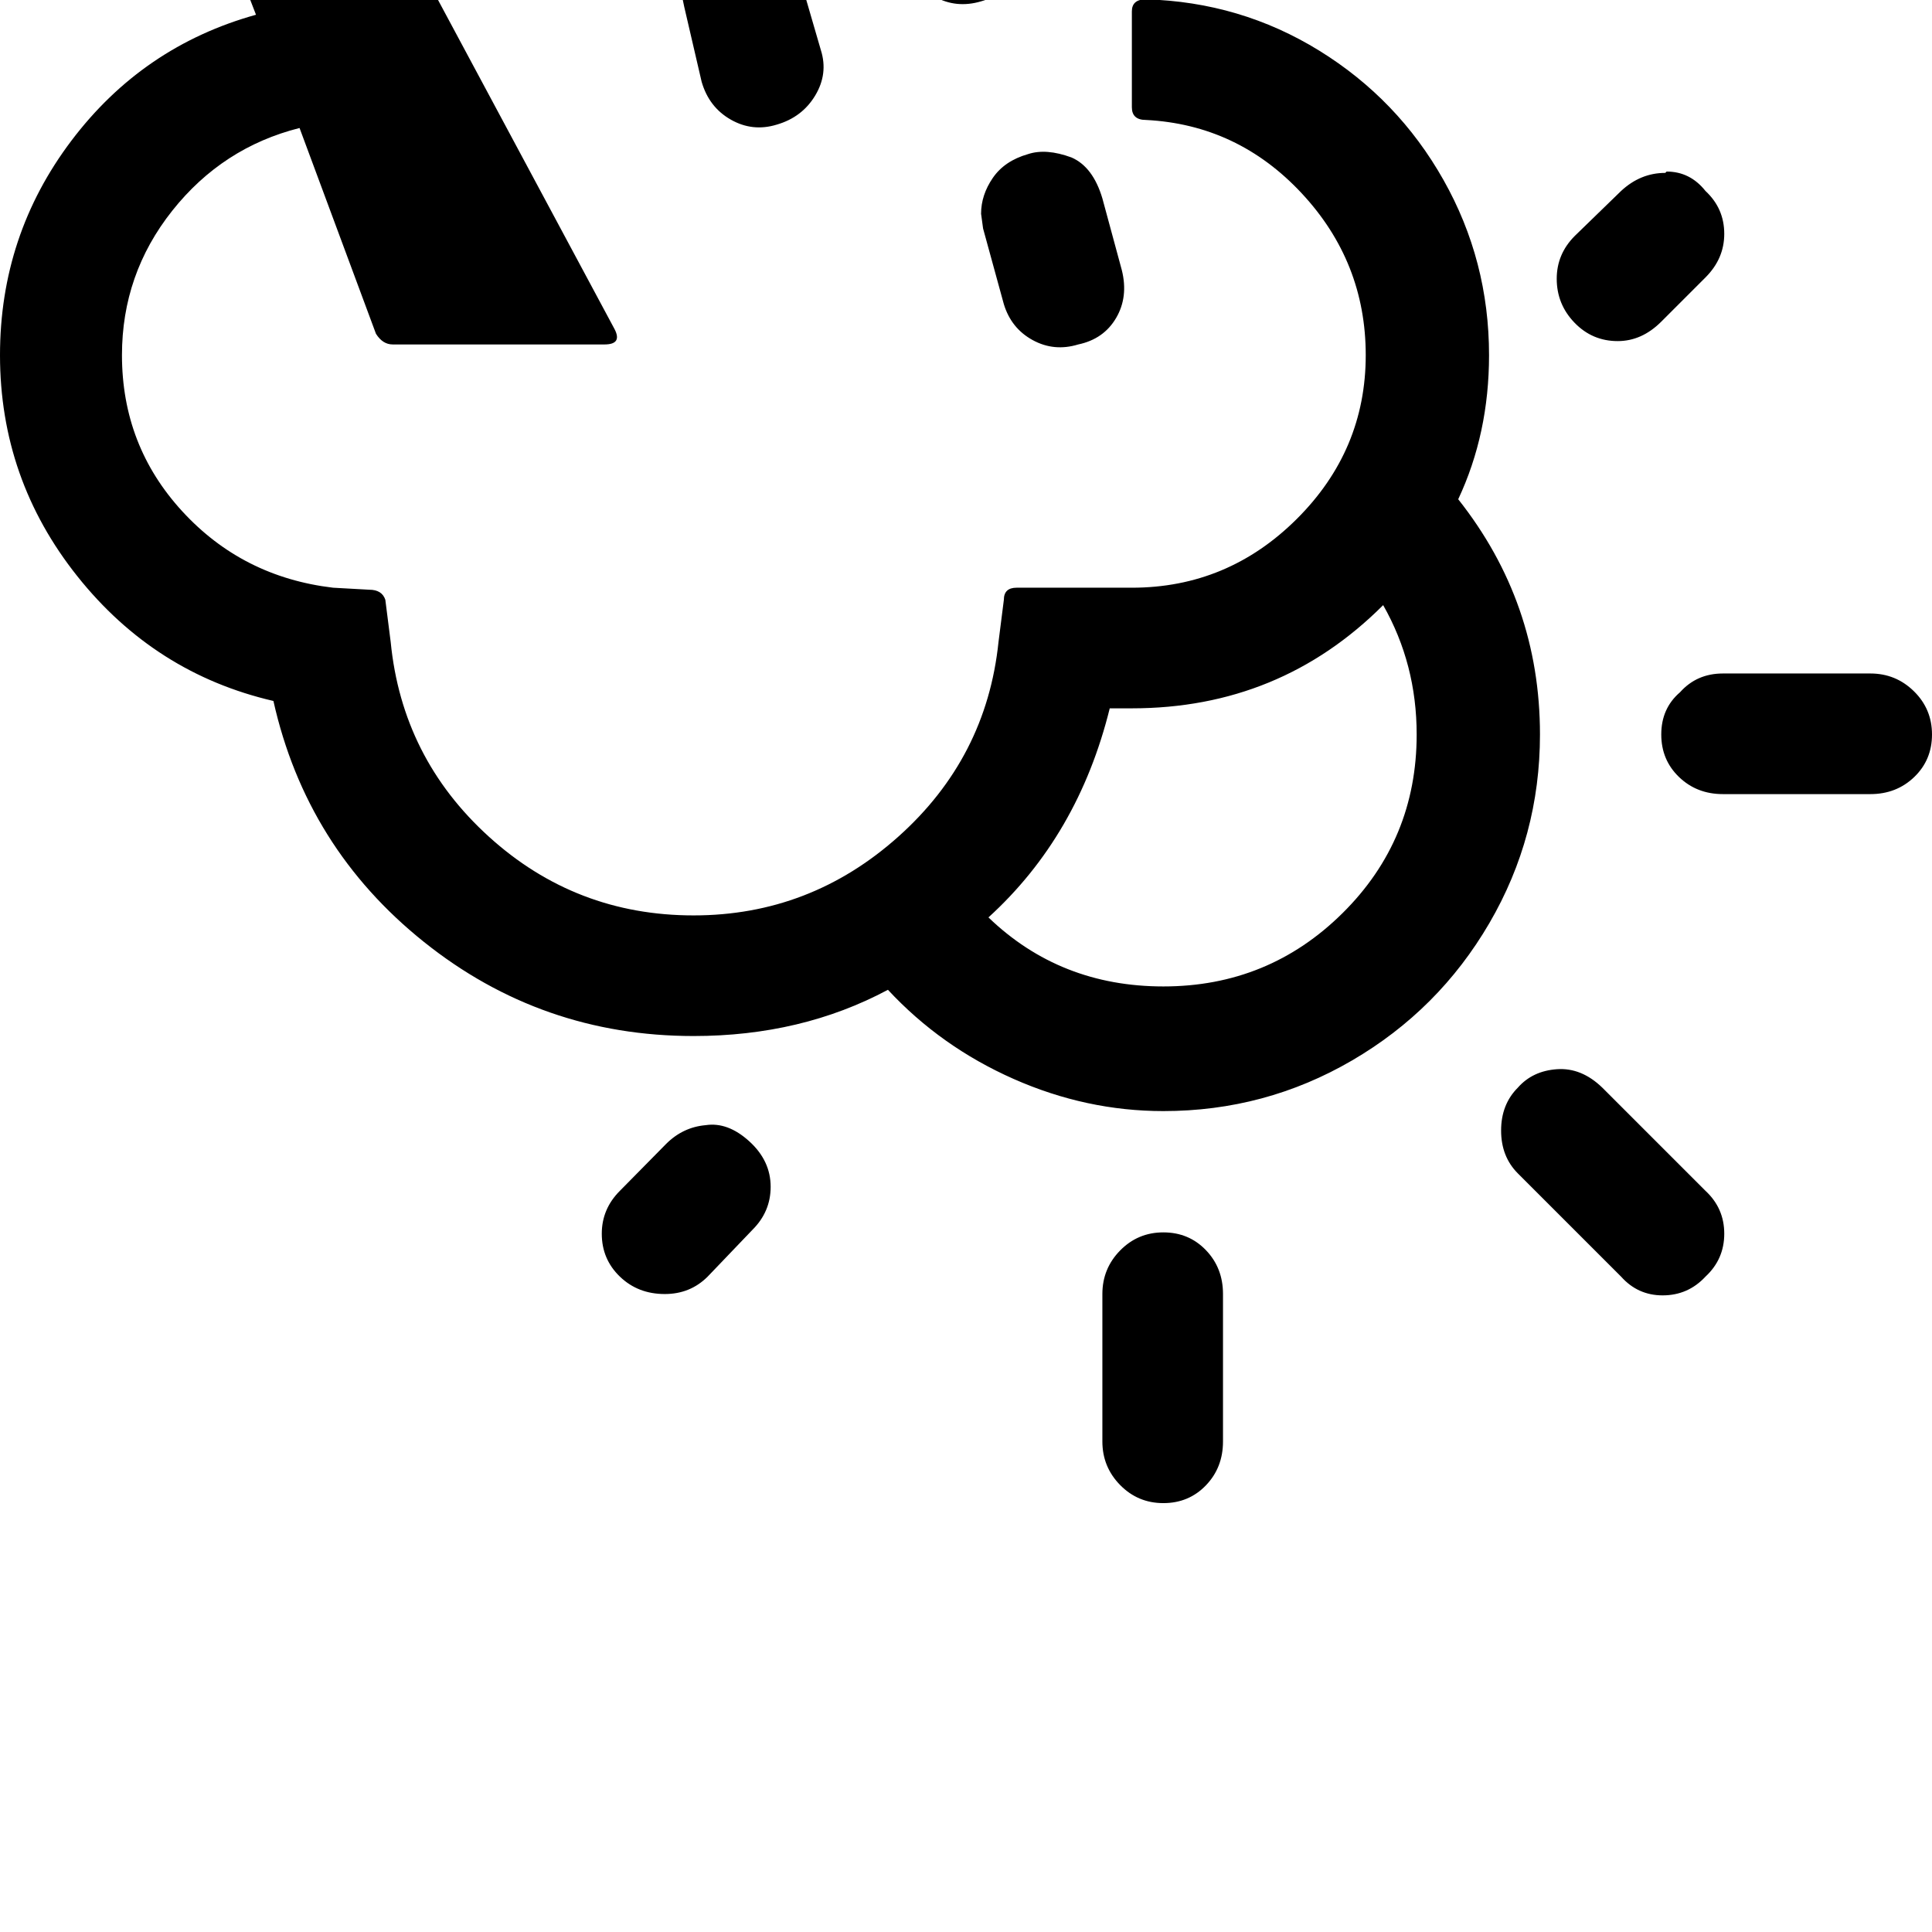 <svg width="64" height="64" viewBox="0 0 2883 2883" xmlns="http://www.w3.org/2000/svg"><path d="M0 530q0-179 106.5-320T382 22l-70-181q-8-23 15-23h227L402-631h31L898-27q6 7 2 14.5T885-5H651l266 496q12 23-15 23H586q-15 0-25-16L447 191q-115 29-190 123.5T182 530q0 135 90 233t225 114l54 3q19 0 24 15l8 63q17 173 146.5 290.5T1035 1366q174 0 305.5-117.5T1490 958l8-63q0-18 19-18h172q143 0 246-102.5T2038 530q0-139-95.5-241.5T1710 179q-21 0-21-19V17q0-18 21-18 141 4 258.5 76.5t185.5 193 68 261.5q0 117-46 215 122 154 122 351 0 152-75.5 281.5t-205 205T1736 1658q-115 0-223.5-48T1325 1477q-129 69-290 69-227 0-402.5-140.5T408 1046q-177-41-292.5-186T0 530zM873-528q0-24 17-50t49-36q18-4 27-4 24 0 41 8 34 13 46 61l29 110q10 40-9 71.5t-57 39.5q-33 11-66-8t-45-55l-27-111q-5-22-5-26zm25 2369q0-37 27-64l69-70q25-25 59-28 33-5 65 24t32 68q0 37-27 64l-67 70q-26 26-64 26-40 0-67-26t-27-64zM1016-16q-1-26 15-50.5t51-34.5q34-11 66.5 6.5T1193-35l32 110q11 35-8.5 67.5T1159 186q-36 11-68.5-7.5T1047 122l-26-112q-5-23-5-26zm302-179q0-23 11-42 21-34 58-46 18-6 30-6 20 0 33 8 32 12 48 64l27 108q11 38-7 69.5T1464 2q-37 11-69.5-7T1351-59l-30-111q-3-14-3-25zm146 514q0-28 17.5-53.5T1534 230q27-9 65 5 32 14 46 61l29 107q10 40-8.5 71.5T1609 514q-36 11-68-6.5t-43-53.5l-31-113q-3-21-3-22zm11 1050q107 103 261 103 157 0 267.5-109.5T2114 1096q0-105-50-193-154 154-375 154h-33q-47 190-181 312zm170 562q0-38 26.5-65t64.5-27 63.5 26.5 25.5 65.5v220q0 39-25.5 65.5T1736 2243t-64.5-27-26.5-65v-220zm595-244q0-39 25-64 22-25 58.5-27.5t67.5 27.5l154 154q28 26 28 64t-28 64q-26 28-64 28-37 0-62-28l-154-154q-25-25-25-64zm83-1271q0-37 27-64l69-67q29-27 66-27l2-2q35 0 58 29 28 26 28 64 0 37-28 65l-66 66q-29 29-65 29-38 0-64.5-27.5T2323 416zm156 680q0-39 28-63 25-28 64-28h220q38 0 65 26.5t27 64.5-26.5 63.5-65.5 25.5h-220q-39 0-65.5-25.5T2479 1096z"/></svg>